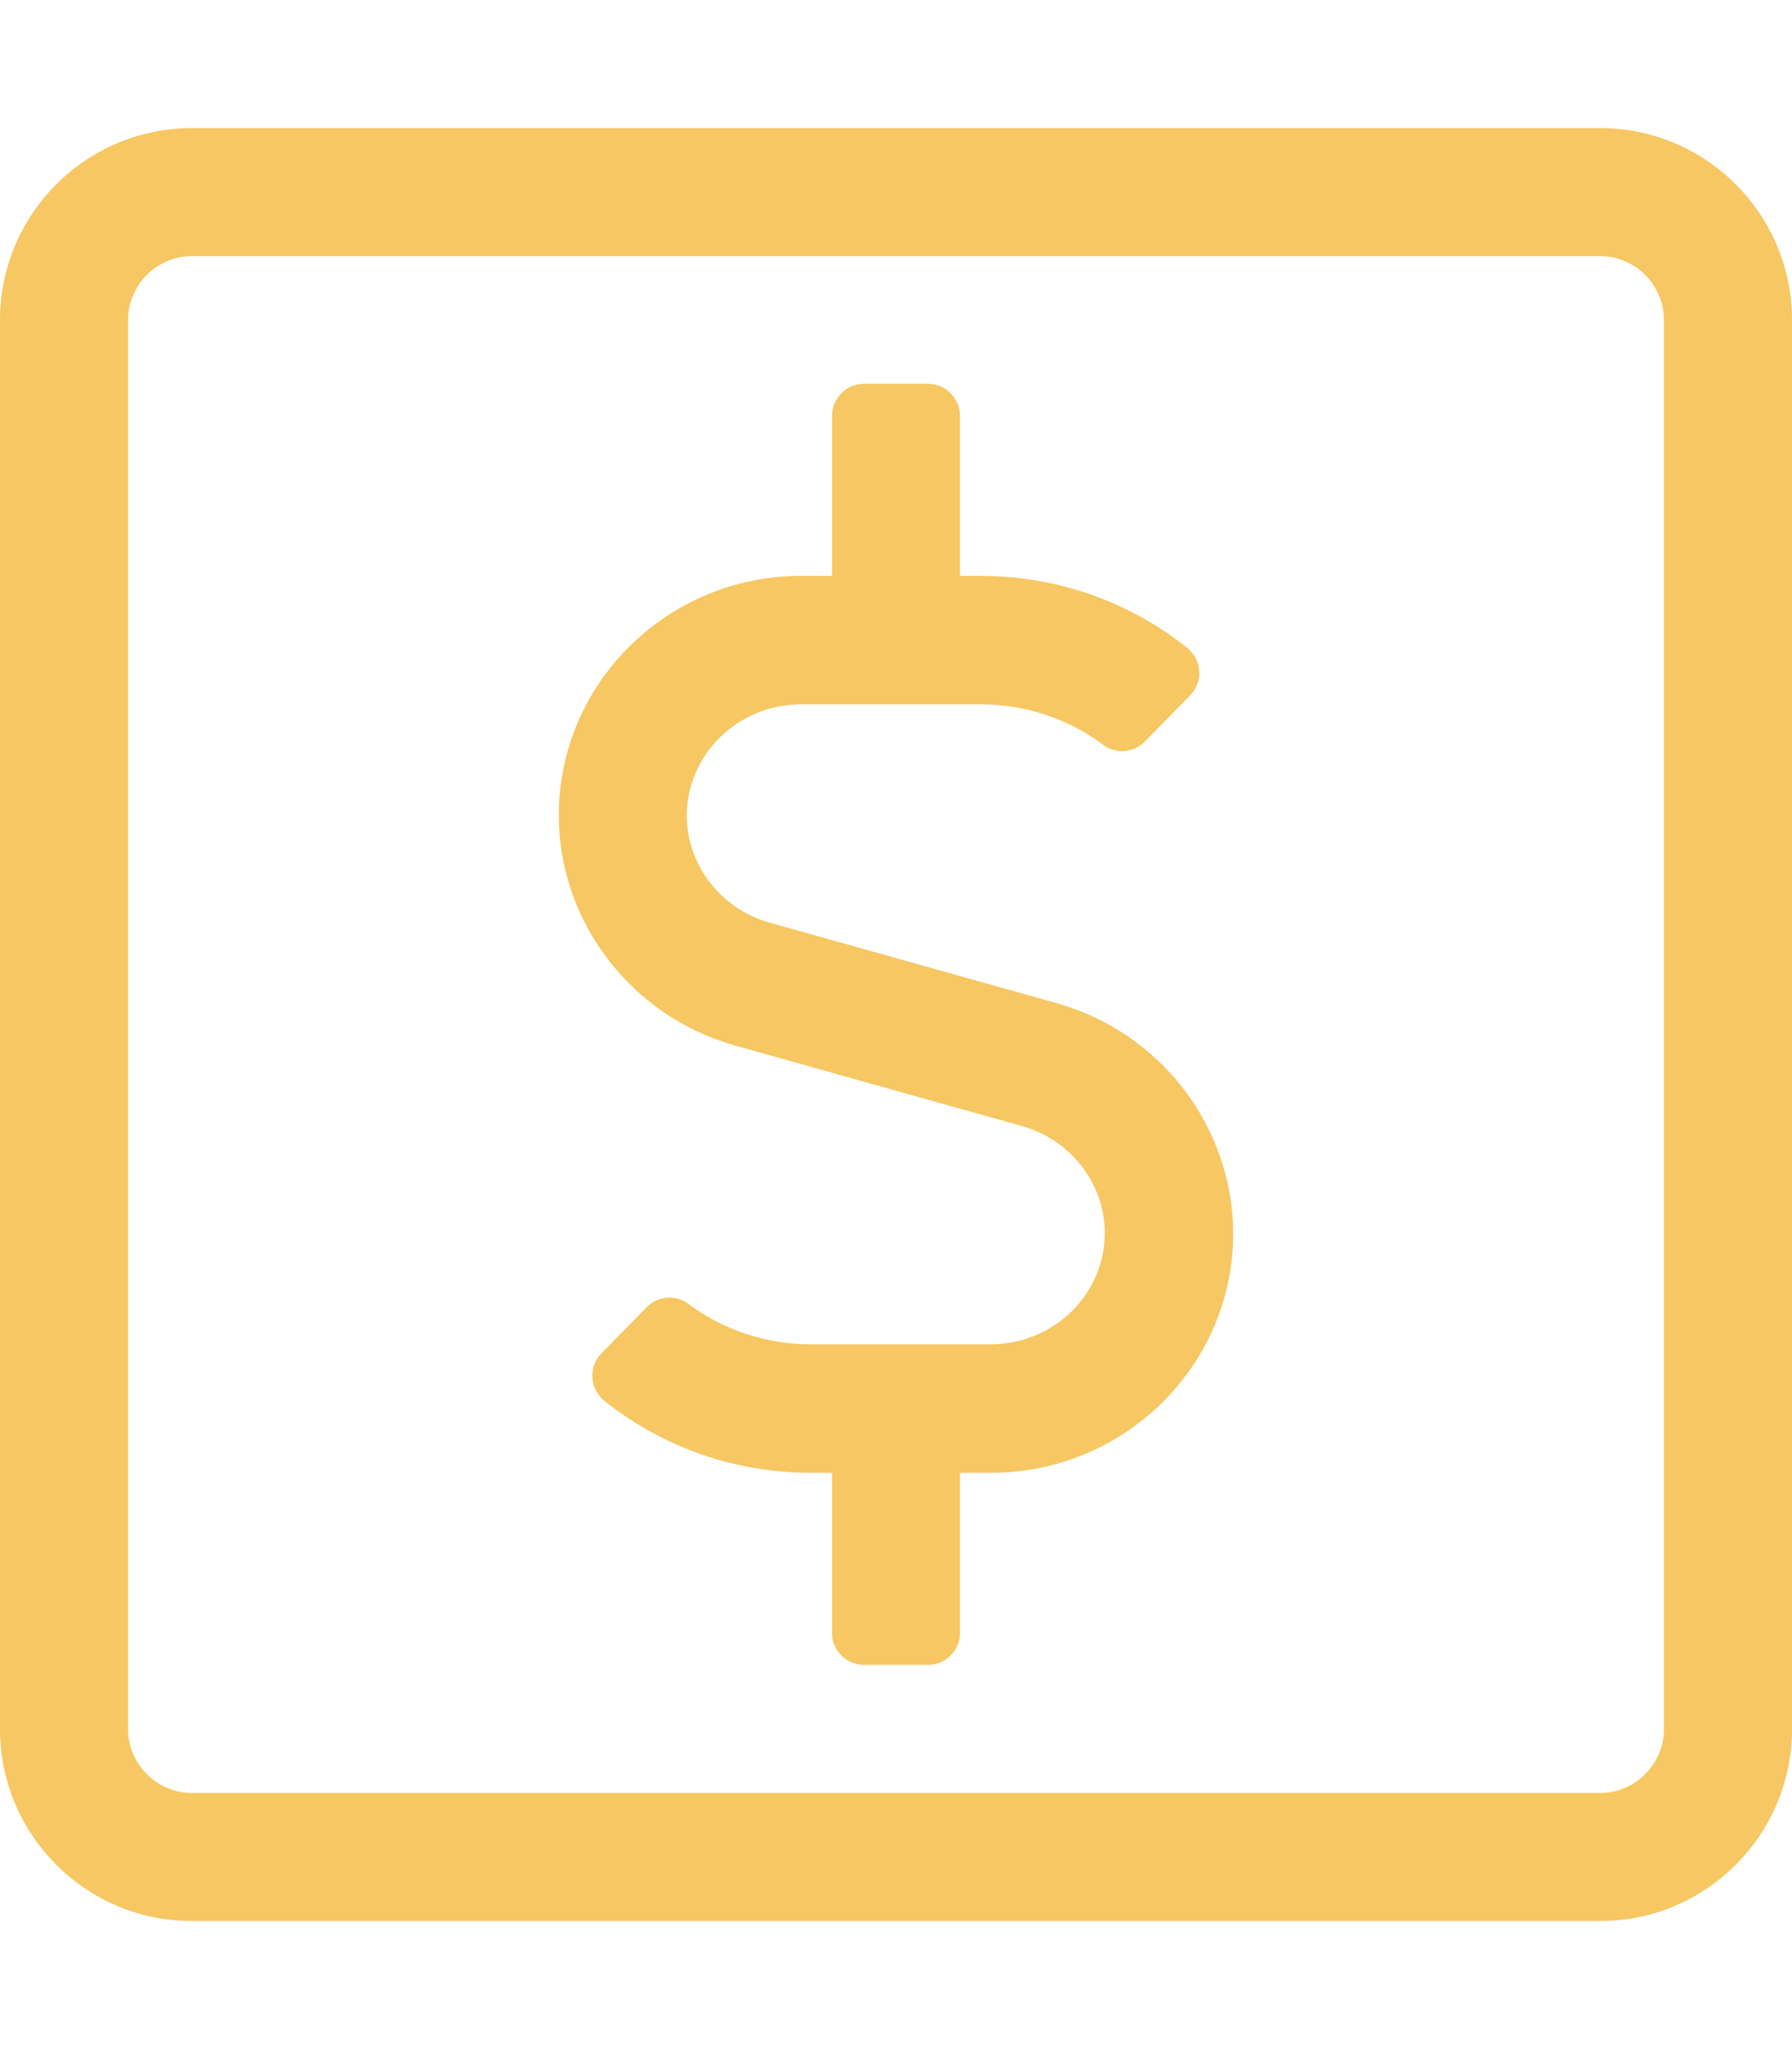<svg xmlns="http://www.w3.org/2000/svg" width="35" height="40" viewBox="0 0 35 40" fill="none">
  <path d="M20.648 19.586L15.023 18.008C14.078 17.742 13.414 16.883 13.414 15.922C13.414 14.727 14.414 13.75 15.641 13.75H19.156C20.031 13.75 20.867 14.031 21.547 14.539C21.797 14.727 22.141 14.695 22.359 14.477L23.242 13.578C23.508 13.312 23.477 12.875 23.18 12.641C22.039 11.734 20.633 11.242 19.148 11.242H18.75V8.117C18.75 7.773 18.469 7.492 18.125 7.492H16.875C16.531 7.492 16.25 7.773 16.25 8.117V11.242H15.641C13.039 11.242 10.914 13.336 10.914 15.914C10.914 17.992 12.328 19.836 14.344 20.406L19.969 21.984C20.914 22.25 21.578 23.109 21.578 24.07C21.578 25.266 20.578 26.242 19.352 26.242H15.836C14.961 26.242 14.125 25.961 13.445 25.453C13.195 25.266 12.852 25.297 12.633 25.516L11.75 26.414C11.484 26.68 11.516 27.117 11.812 27.352C12.953 28.258 14.359 28.75 15.844 28.75H16.25V31.875C16.25 32.219 16.531 32.5 16.875 32.5H18.125C18.469 32.5 18.75 32.219 18.75 31.875V28.75H19.359C21.961 28.75 24.086 26.656 24.086 24.078C24.078 22 22.672 20.156 20.648 19.586ZM31.25 2.5H3.75C1.68 2.5 0 4.18 0 6.25V33.75C0 35.82 1.68 37.5 3.75 37.5H31.25C33.32 37.5 35 35.82 35 33.75V6.25C35 4.18 33.32 2.5 31.25 2.5ZM32.5 33.75C32.5 34.438 31.938 35 31.25 35H3.75C3.062 35 2.5 34.438 2.5 33.75V6.25C2.5 5.562 3.062 5 3.75 5H31.25C31.938 5 32.5 5.562 32.5 6.25V33.75Z" fill="#F6C762"/>
</svg>
